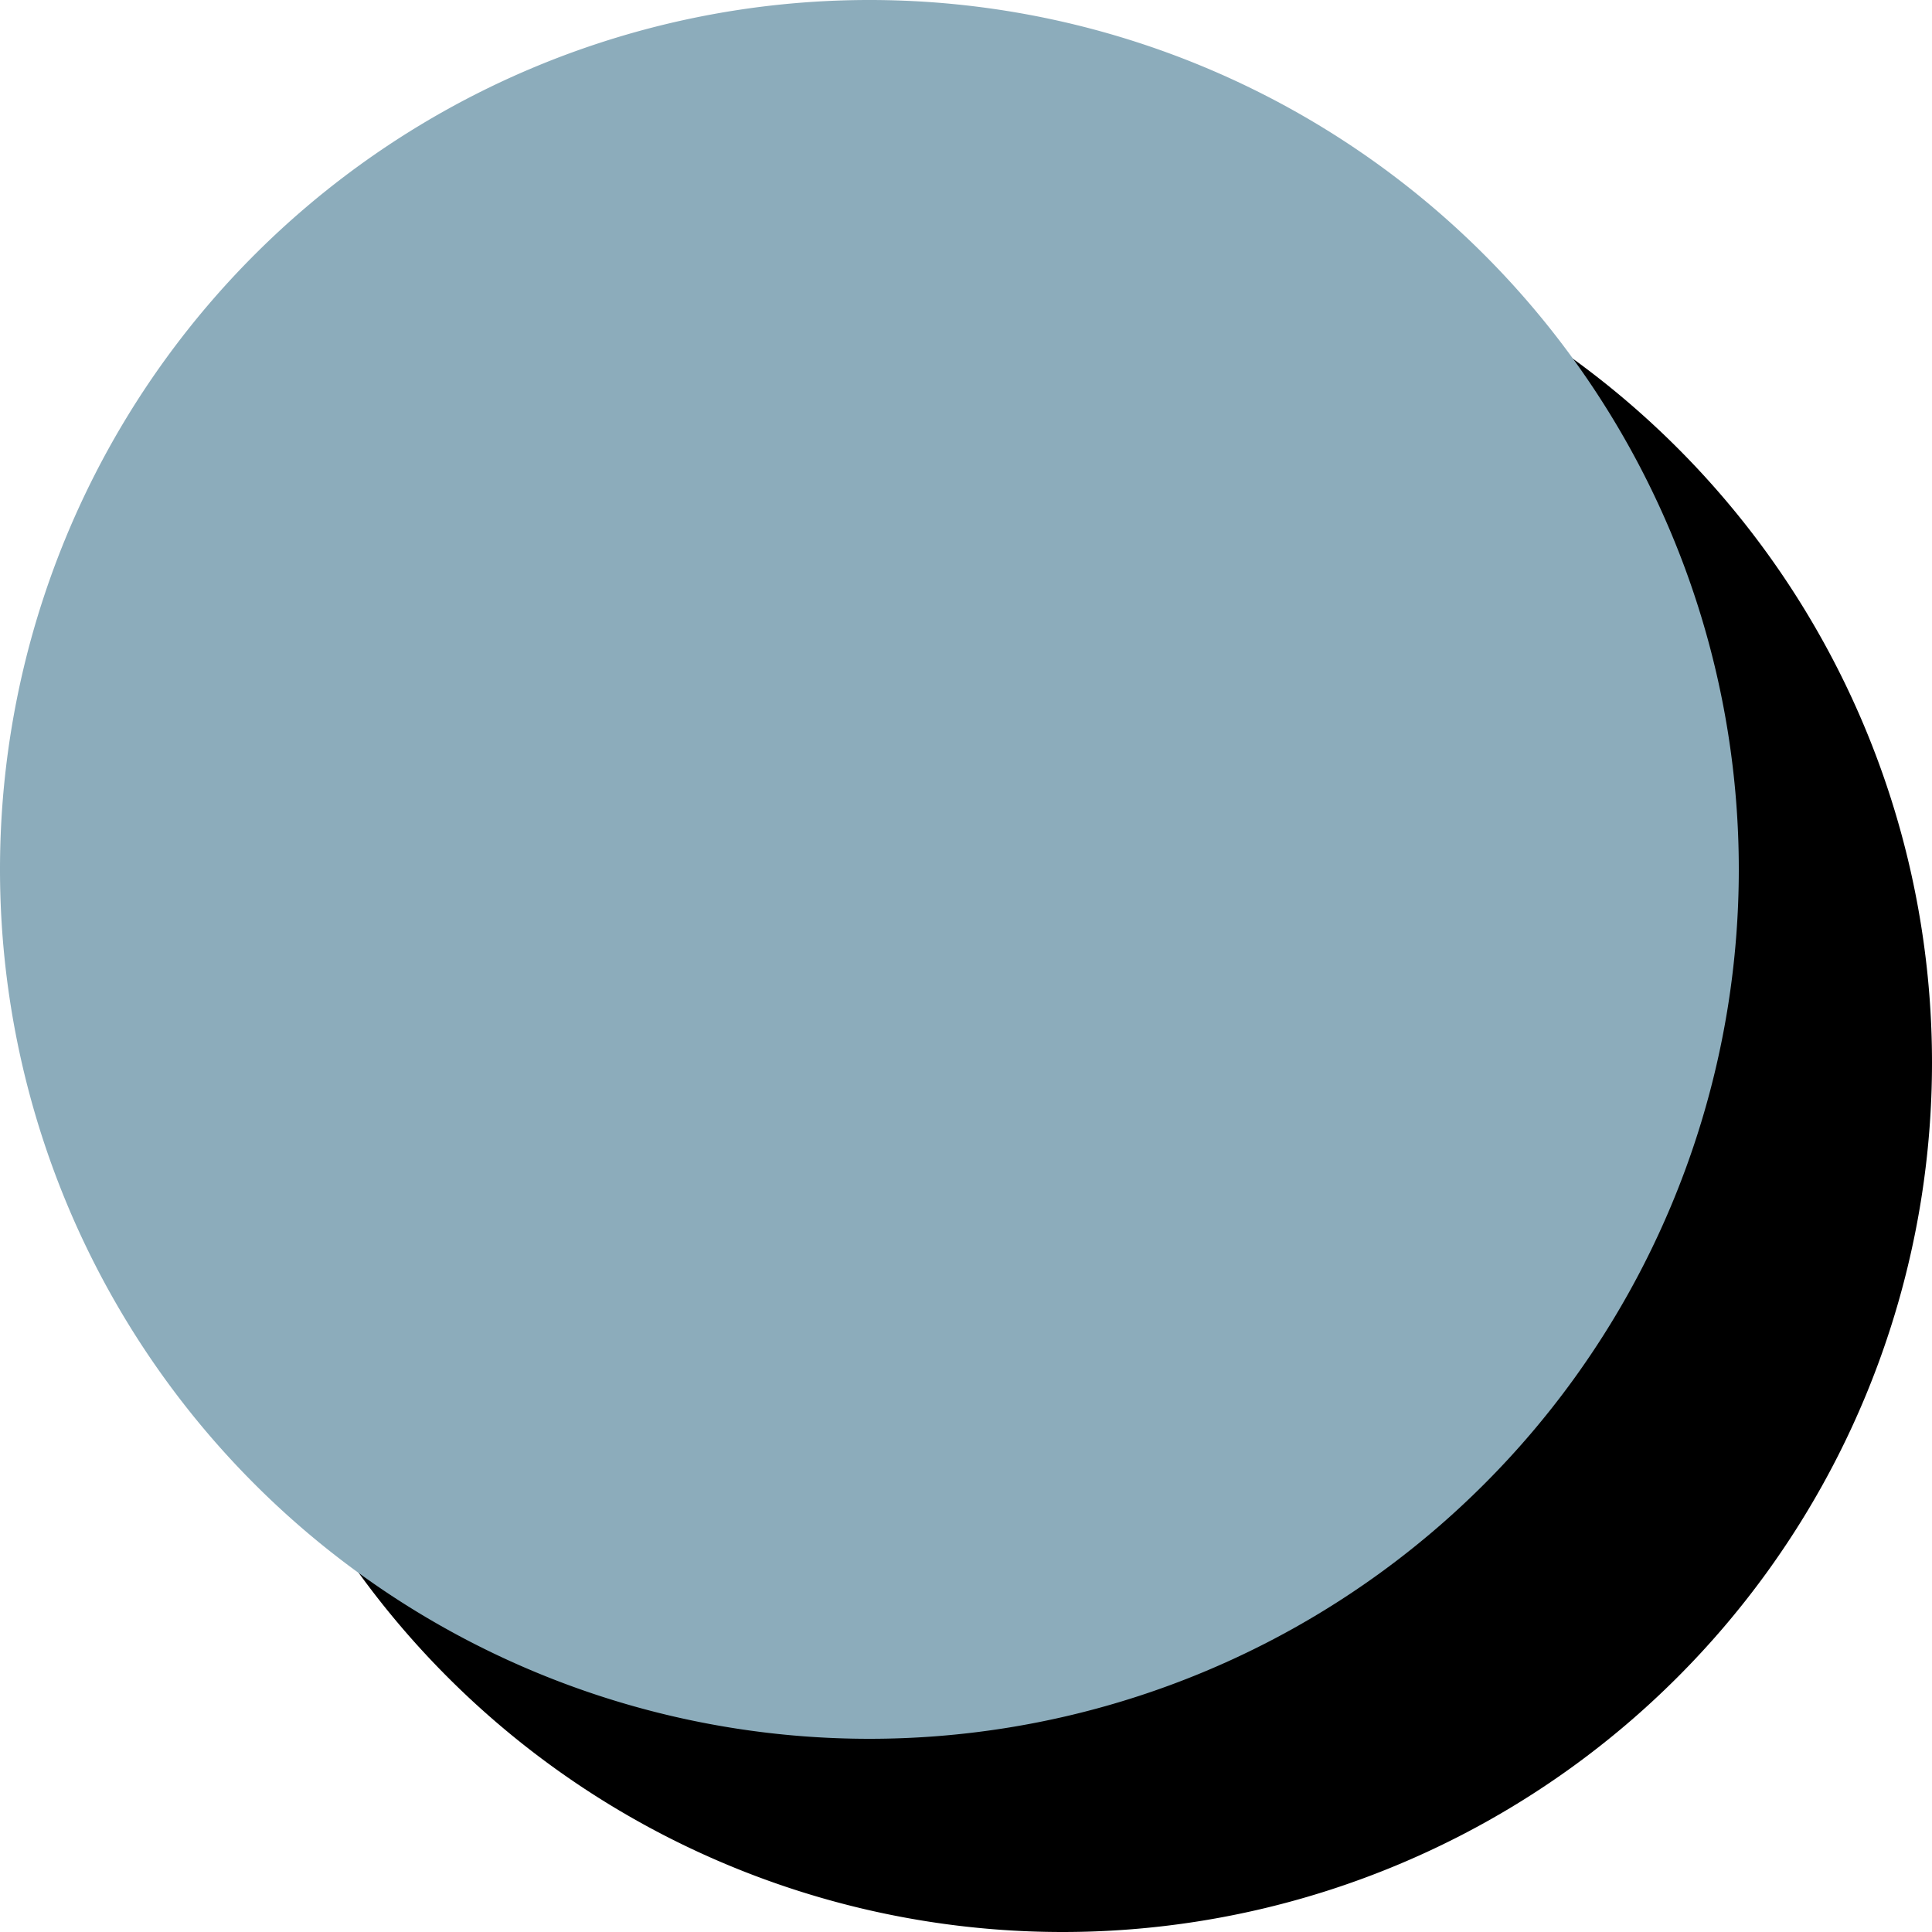 <?xml version="1.0" encoding="UTF-8" standalone="no"?>
<!-- Created with Inkscape (http://www.inkscape.org/) -->
<svg
   xmlns:dc="http://purl.org/dc/elements/1.1/"
   xmlns:cc="http://web.resource.org/cc/"
   xmlns:rdf="http://www.w3.org/1999/02/22-rdf-syntax-ns#"
   xmlns:svg="http://www.w3.org/2000/svg"
   xmlns="http://www.w3.org/2000/svg"
   xmlns:sodipodi="http://inkscape.sourceforge.net/DTD/sodipodi-0.dtd"
   xmlns:inkscape="http://www.inkscape.org/namespaces/inkscape"
   width="10"
   height="10"
   id="svg2"
   sodipodi:version="0.32"
   inkscape:version="0.43"
   version="1.0"
   sodipodi:docbase="/home/mpt/hacking/lp/2006-09-bug-46/lib/canonical/launchpad/images"
   sodipodi:docname="translation-space.svg"
   inkscape:export-filename="/home/mpt/hacking/lp/2006-09-bug-46/lib/canonical/launchpad/images/translation-space.png"
   inkscape:export-xdpi="90"
   inkscape:export-ydpi="90">
  <defs
     id="defs4" />
  <sodipodi:namedview
     id="base"
     pagecolor="#ffffff"
     bordercolor="#666666"
     borderopacity="1.0"
     inkscape:pageopacity="0.0"
     inkscape:pageshadow="2"
     inkscape:zoom="30.541689"
     inkscape:cx="5"
     inkscape:cy="4.9275682"
     inkscape:document-units="px"
     inkscape:current-layer="layer1"
     gridempspacing="1"
     showgrid="true"
     inkscape:grid-bbox="true"
     inkscape:grid-points="true"
     inkscape:window-width="872"
     inkscape:window-height="587"
     inkscape:window-x="0"
     inkscape:window-y="25" />
  <g
     inkscape:label="Layer 1"
     inkscape:groupmode="layer"
     id="layer1">
    <path
       sodipodi:type="arc"
       style="fill:#000000;fill-opacity:1;stroke:none;stroke-width:2;stroke-miterlimit:4;stroke-dasharray:none;stroke-opacity:1"
       id="path2182"
       sodipodi:cx="5.5"
       sodipodi:cy="5.5"
       sodipodi:rx="4.5"
       sodipodi:ry="4.5"
       d="M 10 5.5 A 4.5 4.5 0 1 1  1,5.5 A 4.5 4.5 0 1 1  10 5.5 z" />
    <path
       sodipodi:type="arc"
       style="fill:#8cacbb;fill-opacity:1;stroke:none;stroke-width:2;stroke-miterlimit:4;stroke-dasharray:none;stroke-opacity:1"
       id="path1307"
       sodipodi:cx="5"
       sodipodi:cy="5"
       sodipodi:rx="5"
       sodipodi:ry="5"
       d="M 10 5 A 5 5 0 1 1  0,5 A 5 5 0 1 1  10 5 z"
       transform="scale(0.9,0.9)" />
  </g>
</svg>
